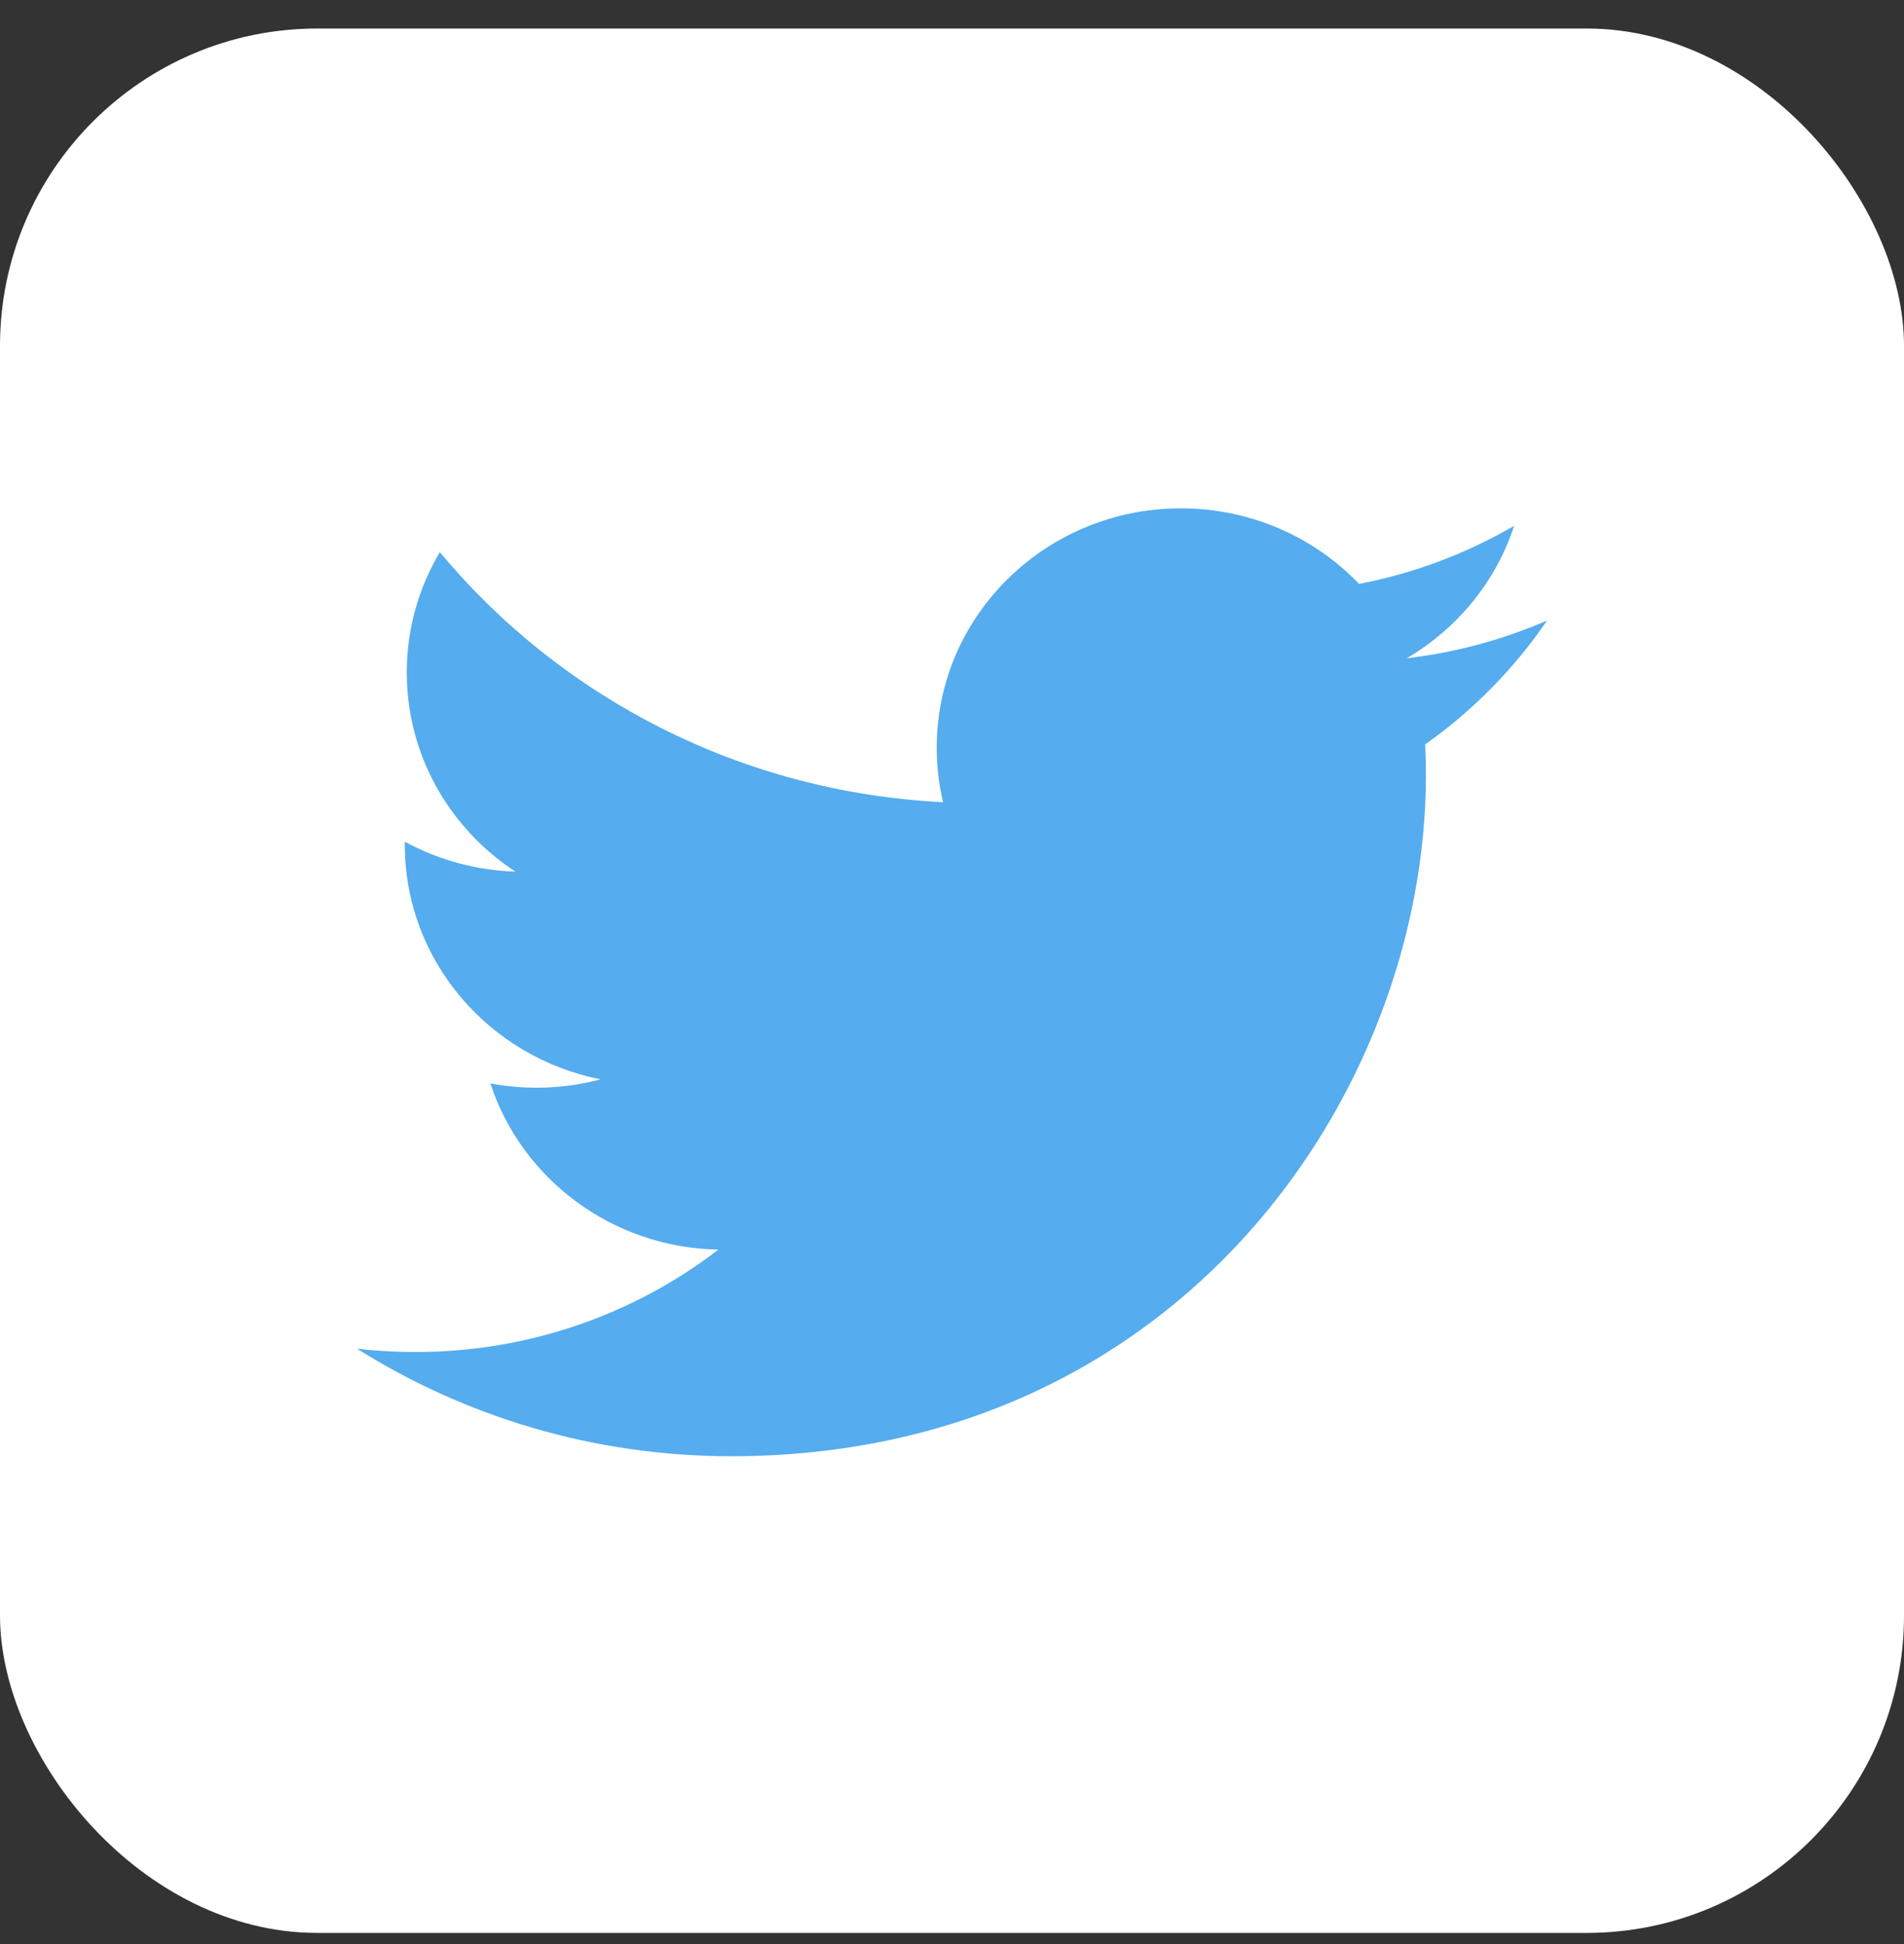 <svg width="48" height="49" viewBox="0 0 48 49" fill="none" xmlns="http://www.w3.org/2000/svg">
<rect x="0" y="0" width="48" height="49" fill="#333333" stroke="none"/>
<rect y="0.719" width="48" height="48" rx="8" fill="white"/>
<path d="M39 15.641C37.877 16.129 36.685 16.449 35.465 16.591C36.736 15.845 37.712 14.662 38.171 13.254C36.963 13.957 35.641 14.452 34.263 14.718C33.14 13.546 31.541 12.813 29.77 12.813C26.371 12.813 23.615 15.514 23.615 18.844C23.615 19.317 23.67 19.777 23.774 20.219C18.659 19.967 14.124 17.566 11.088 13.917C10.559 14.808 10.255 15.844 10.255 16.949C10.255 19.042 11.342 20.888 12.993 21.969C12.016 21.939 11.06 21.68 10.205 21.215C10.205 21.24 10.205 21.265 10.205 21.291C10.205 24.213 12.327 26.65 15.142 27.204C14.236 27.446 13.285 27.481 12.363 27.308C13.146 29.704 15.419 31.448 18.112 31.496C16.006 33.114 13.352 34.078 10.468 34.078C9.971 34.078 9.482 34.05 9 33.994C11.724 35.705 14.959 36.704 18.435 36.704C29.756 36.704 35.947 27.513 35.947 19.544C35.947 19.282 35.941 19.022 35.929 18.763C37.134 17.91 38.174 16.852 39 15.641Z" fill="#55ACEE"/>
</svg>
